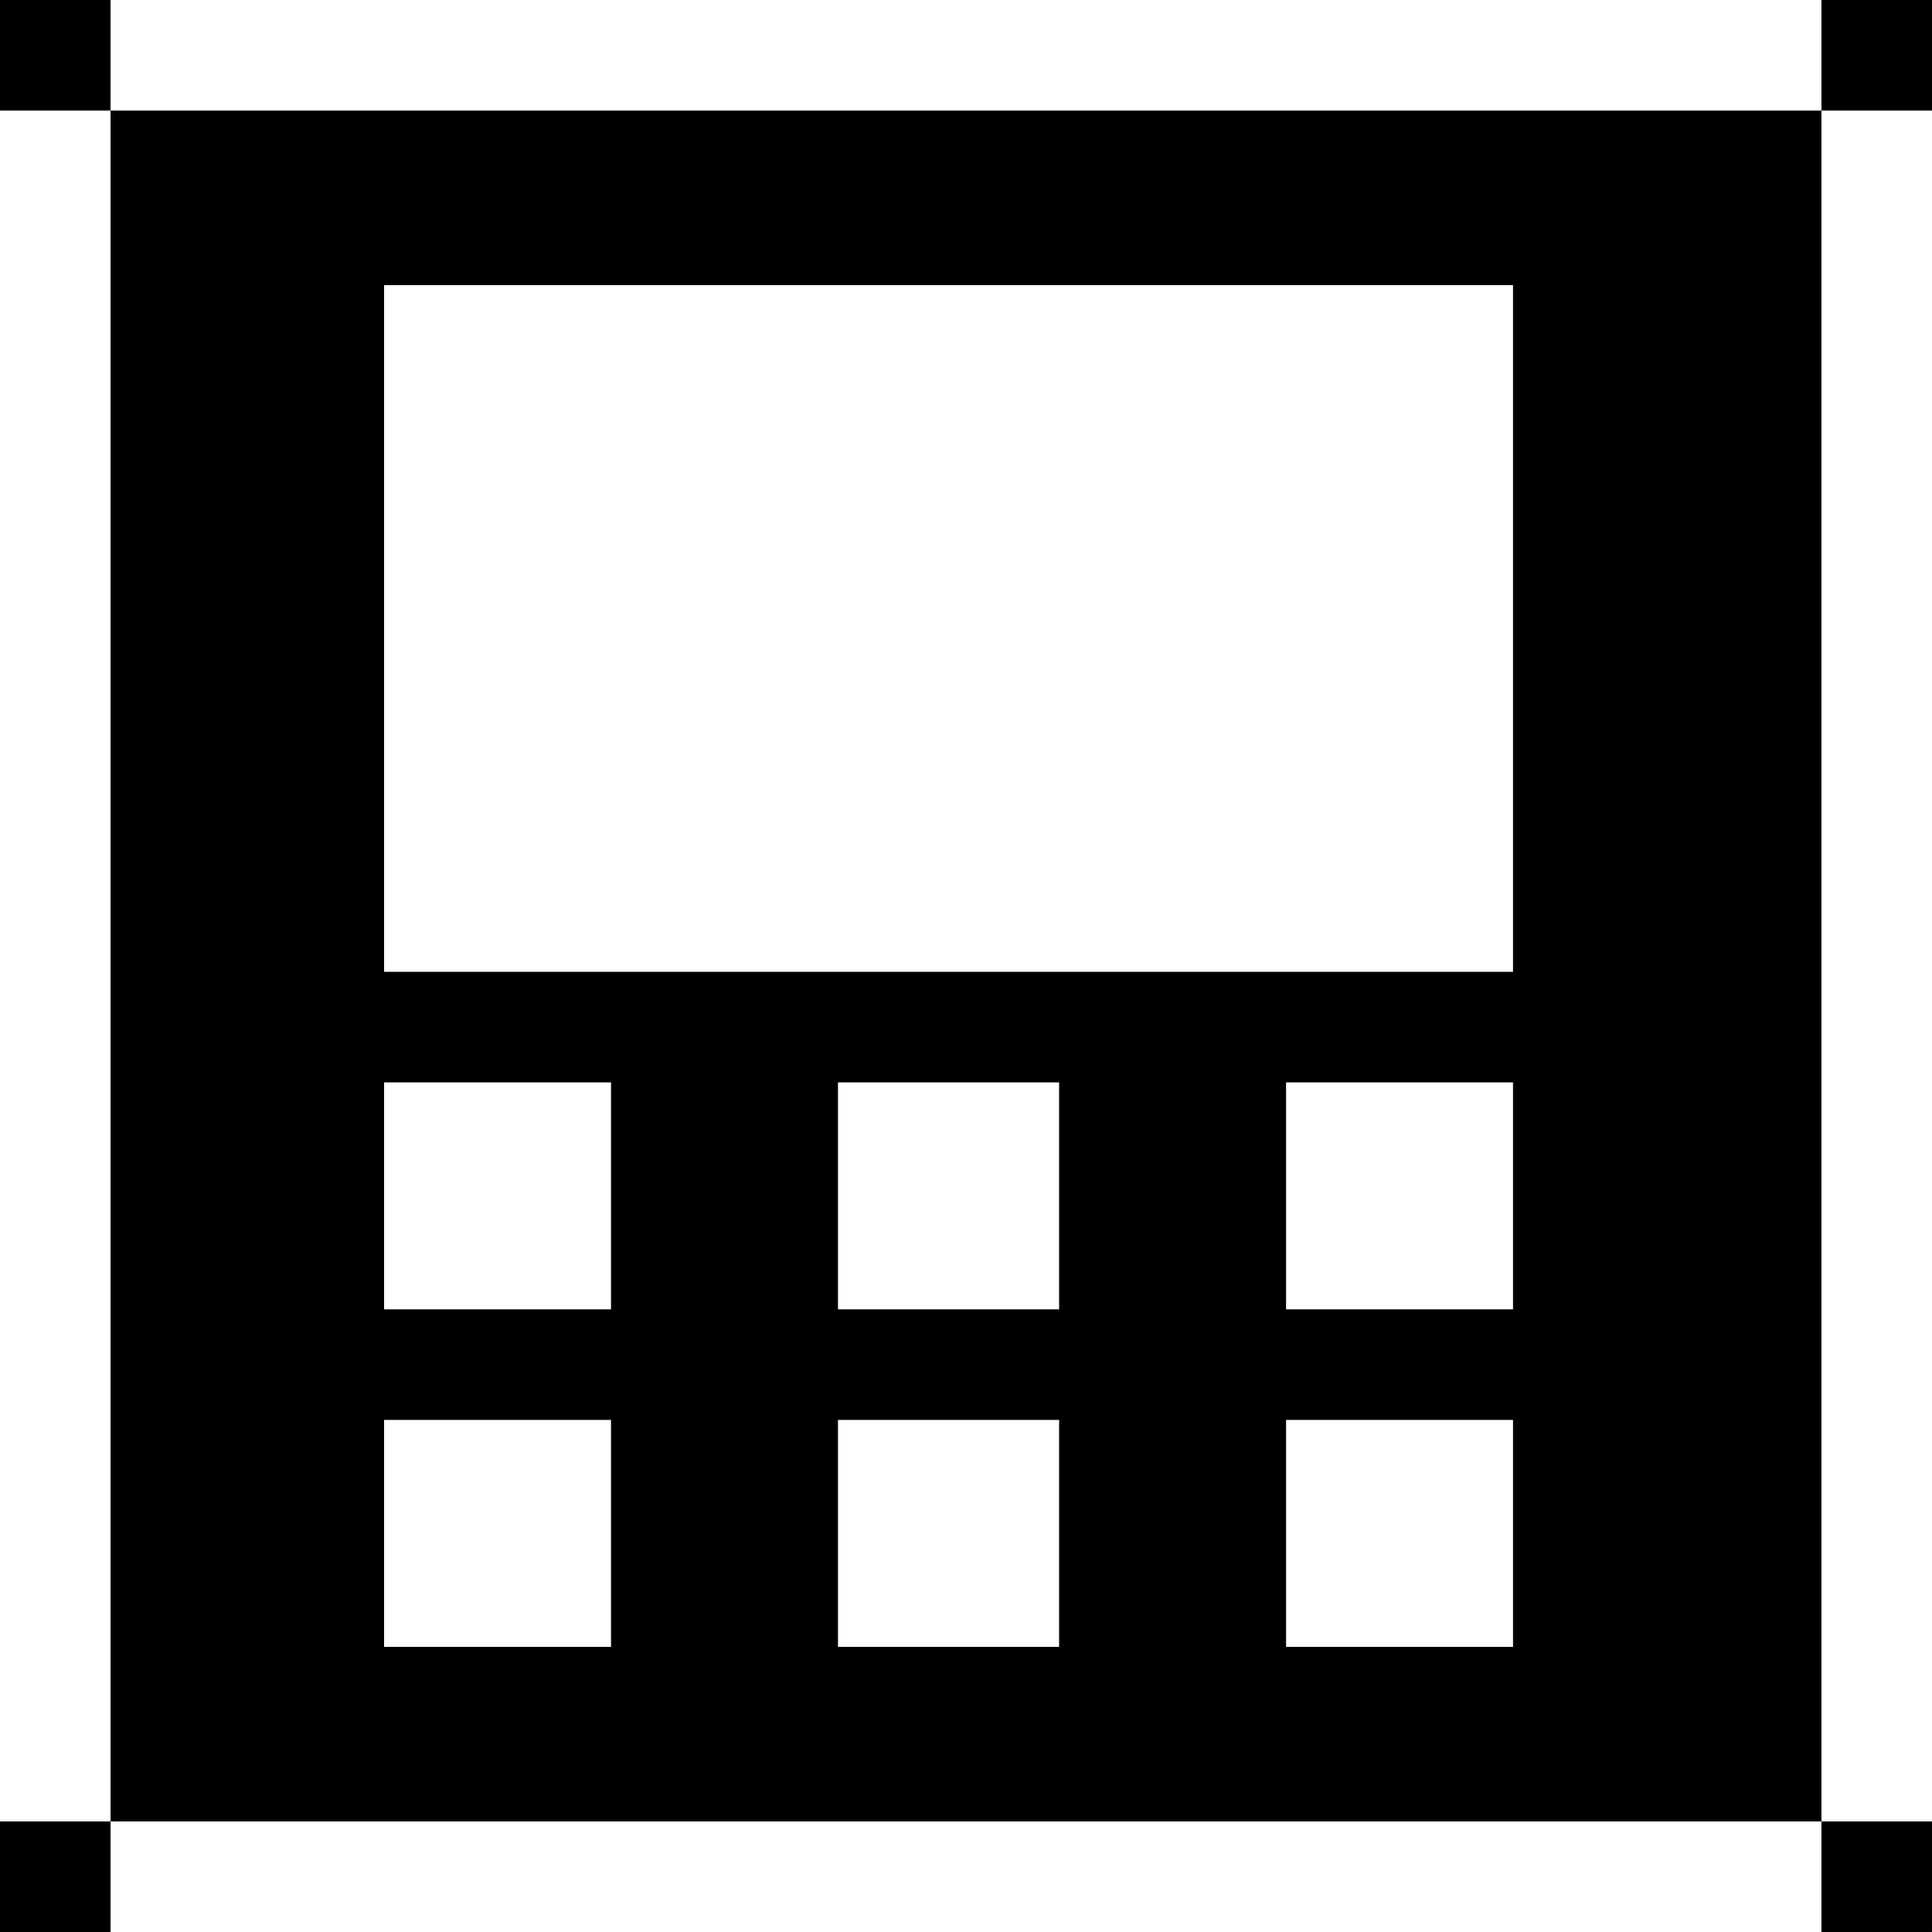 <?xml version="1.0" standalone="no"?>
<!DOCTYPE svg PUBLIC "-//W3C//DTD SVG 20010904//EN"
 "http://www.w3.org/TR/2001/REC-SVG-20010904/DTD/svg10.dtd">
<svg version="1.0" xmlns="http://www.w3.org/2000/svg"
 width="332pt" height="332pt" viewBox="0 0 332 332"
 preserveAspectRatio="xMidYMid meet">
<g transform="translate(0,332) scale(0.1,-0.1)"
fill="#000000" stroke="none">
<path d="M0 3225 l0 -95 95 0 95 0 0 -1470 0 -1470 -95 0 -95 0 0 -95 0 -95
95 0 95 0 0 95 0 95 1470 0 1470 0 0 -95 0 -95 95 0 95 0 0 95 0 95 -95 0 -95
0 0 1470 0 1470 95 0 95 0 0 95 0 95 -95 0 -95 0 0 -95 0 -95 -1470 0 -1470 0
0 95 0 95 -95 0 -95 0 0 -95z m2600 -985 l0 -590 -970 0 -970 0 0 590 0 590
970 0 970 0 0 -590z m-1550 -975 l0 -195 -195 0 -195 0 0 195 0 195 195 0 195
0 0 -195z m770 0 l0 -195 -190 0 -190 0 0 195 0 195 190 0 190 0 0 -195z m780
0 l0 -195 -195 0 -195 0 0 195 0 195 195 0 195 0 0 -195z m-1550 -580 l0 -195
-195 0 -195 0 0 195 0 195 195 0 195 0 0 -195z m770 0 l0 -195 -190 0 -190 0
0 195 0 195 190 0 190 0 0 -195z m780 0 l0 -195 -195 0 -195 0 0 195 0 195
195 0 195 0 0 -195z"/>
</g>
</svg>
